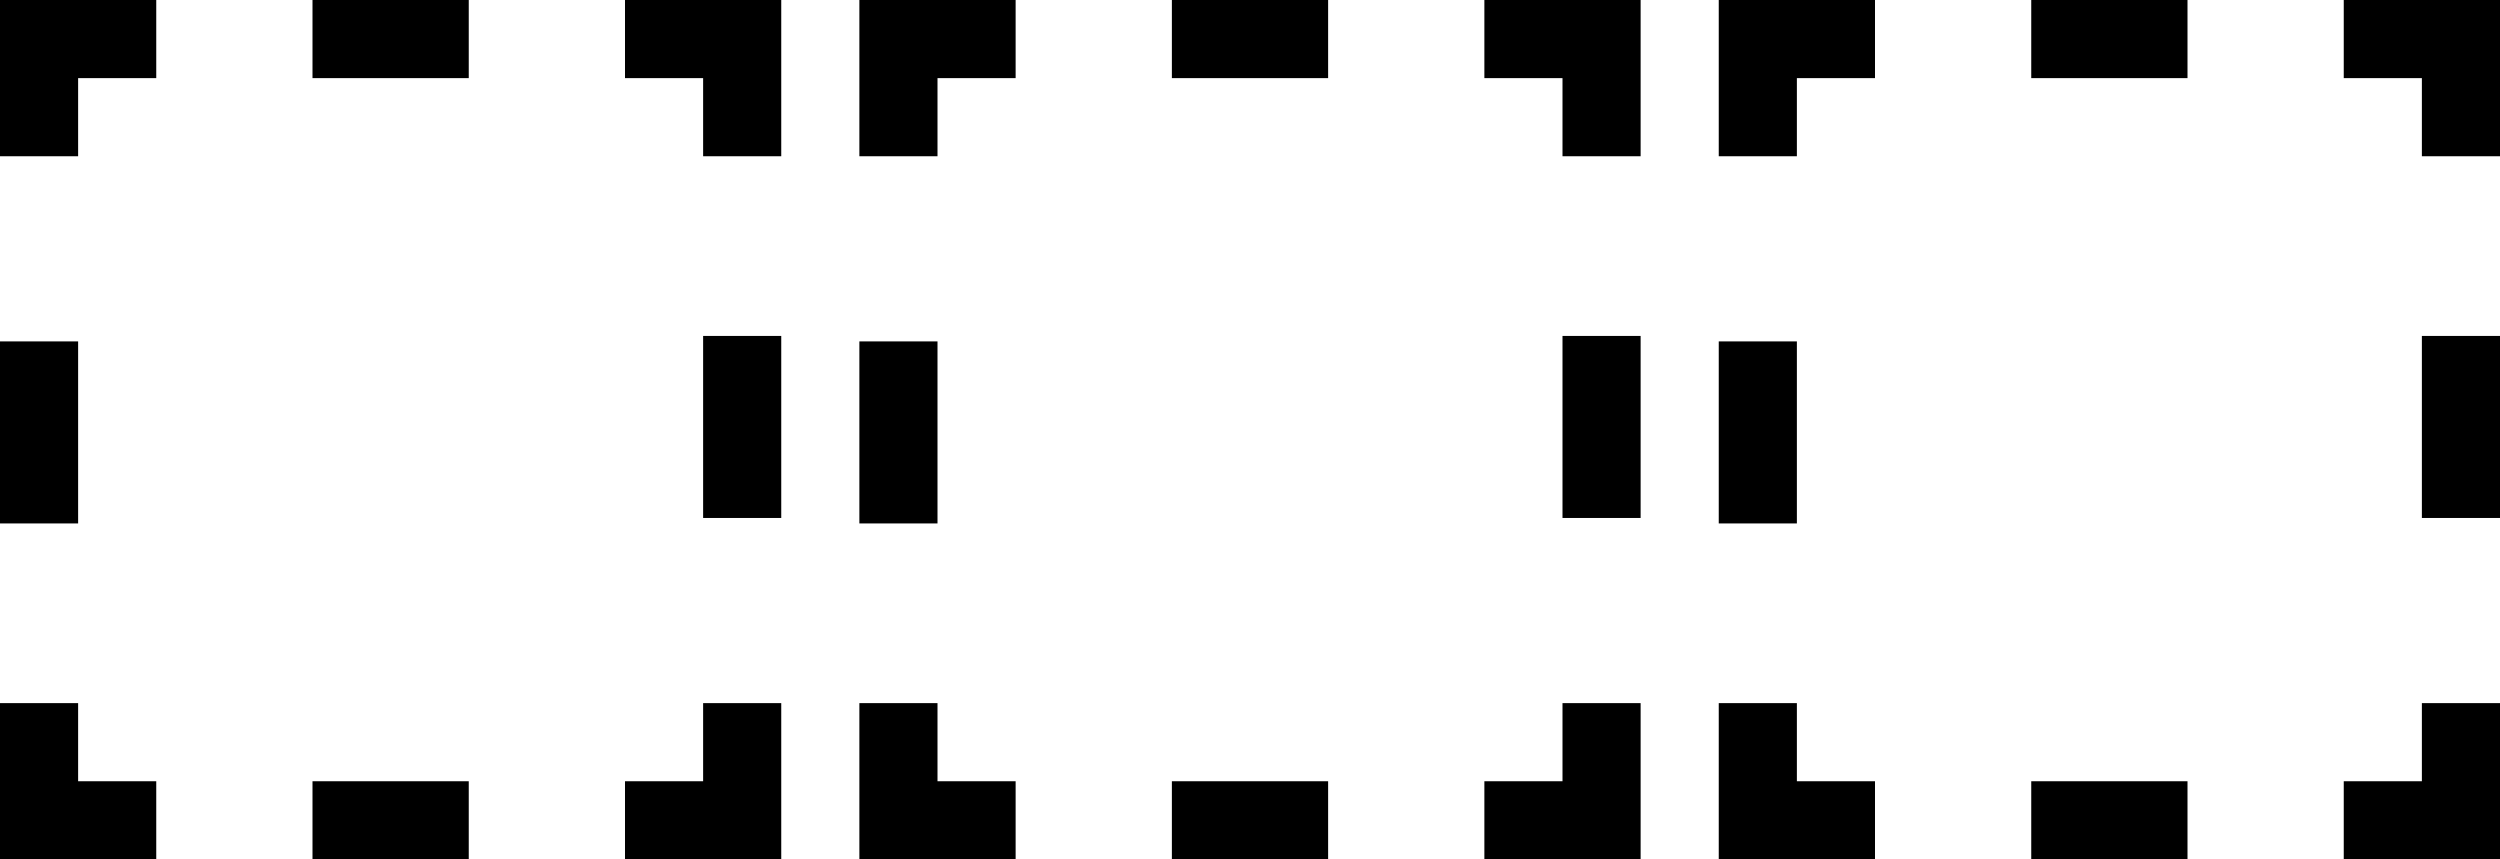 <?xml version="1.0" encoding="utf-8"?>
<!-- Generator: Adobe Illustrator 24.1.0, SVG Export Plug-In . SVG Version: 6.00 Build 0)  -->
<svg version="1.1" id="Layer_3" xmlns="http://www.w3.org/2000/svg" xmlns:xlink="http://www.w3.org/1999/xlink" x="0px" y="0px"
	 viewBox="0 0 32 11" style="enable-background:new 0 0 32 11;" xml:space="preserve">
<style type="text/css">
	.st0{fill:none;stroke:#000000;stroke-miterlimit:10;}
	.st1{fill:none;stroke:#000000;stroke-miterlimit:10;stroke-dasharray:2,2;}
	.st2{fill:none;stroke:#000000;stroke-miterlimit:10;stroke-dasharray:2.33,2.33;}
</style>
<polyline class="st0" points="9.5,9 9.5,10.5 8,10.5 "/>
<line class="st1" x1="6" y1="10.5" x2="3" y2="10.5"/>
<polyline class="st0" points="2,10.5 0.5,10.5 0.5,9 "/>
<line class="st2" x1="0.5" y1="6.7" x2="0.5" y2="3.2"/>
<polyline class="st0" points="0.5,2 0.5,0.5 2,0.5 "/>
<line class="st1" x1="4" y1="0.5" x2="7" y2="0.5"/>
<polyline class="st0" points="8,0.5 9.5,0.5 9.5,2 "/>
<line class="st2" x1="9.5" y1="4.3" x2="9.5" y2="7.8"/>
<polyline class="st0" points="20.5,9 20.5,10.5 19,10.5 "/>
<line class="st1" x1="17" y1="10.5" x2="14" y2="10.5"/>
<polyline class="st0" points="13,10.5 11.5,10.5 11.5,9 "/>
<line class="st2" x1="11.5" y1="6.7" x2="11.5" y2="3.2"/>
<polyline class="st0" points="11.5,2 11.5,0.5 13,0.5 "/>
<line class="st1" x1="15" y1="0.5" x2="18" y2="0.5"/>
<polyline class="st0" points="19,0.5 20.5,0.5 20.5,2 "/>
<line class="st2" x1="20.5" y1="4.3" x2="20.5" y2="7.8"/>
<polyline class="st0" points="31.5,9 31.5,10.5 30,10.5 "/>
<line class="st1" x1="28" y1="10.5" x2="25" y2="10.5"/>
<polyline class="st0" points="24,10.5 22.5,10.5 22.5,9 "/>
<line class="st2" x1="22.5" y1="6.7" x2="22.5" y2="3.2"/>
<polyline class="st0" points="22.5,2 22.5,0.5 24,0.5 "/>
<line class="st1" x1="26" y1="0.5" x2="29" y2="0.5"/>
<polyline class="st0" points="30,0.5 31.5,0.5 31.5,2 "/>
<line class="st2" x1="31.5" y1="4.3" x2="31.5" y2="7.8"/>
</svg>
